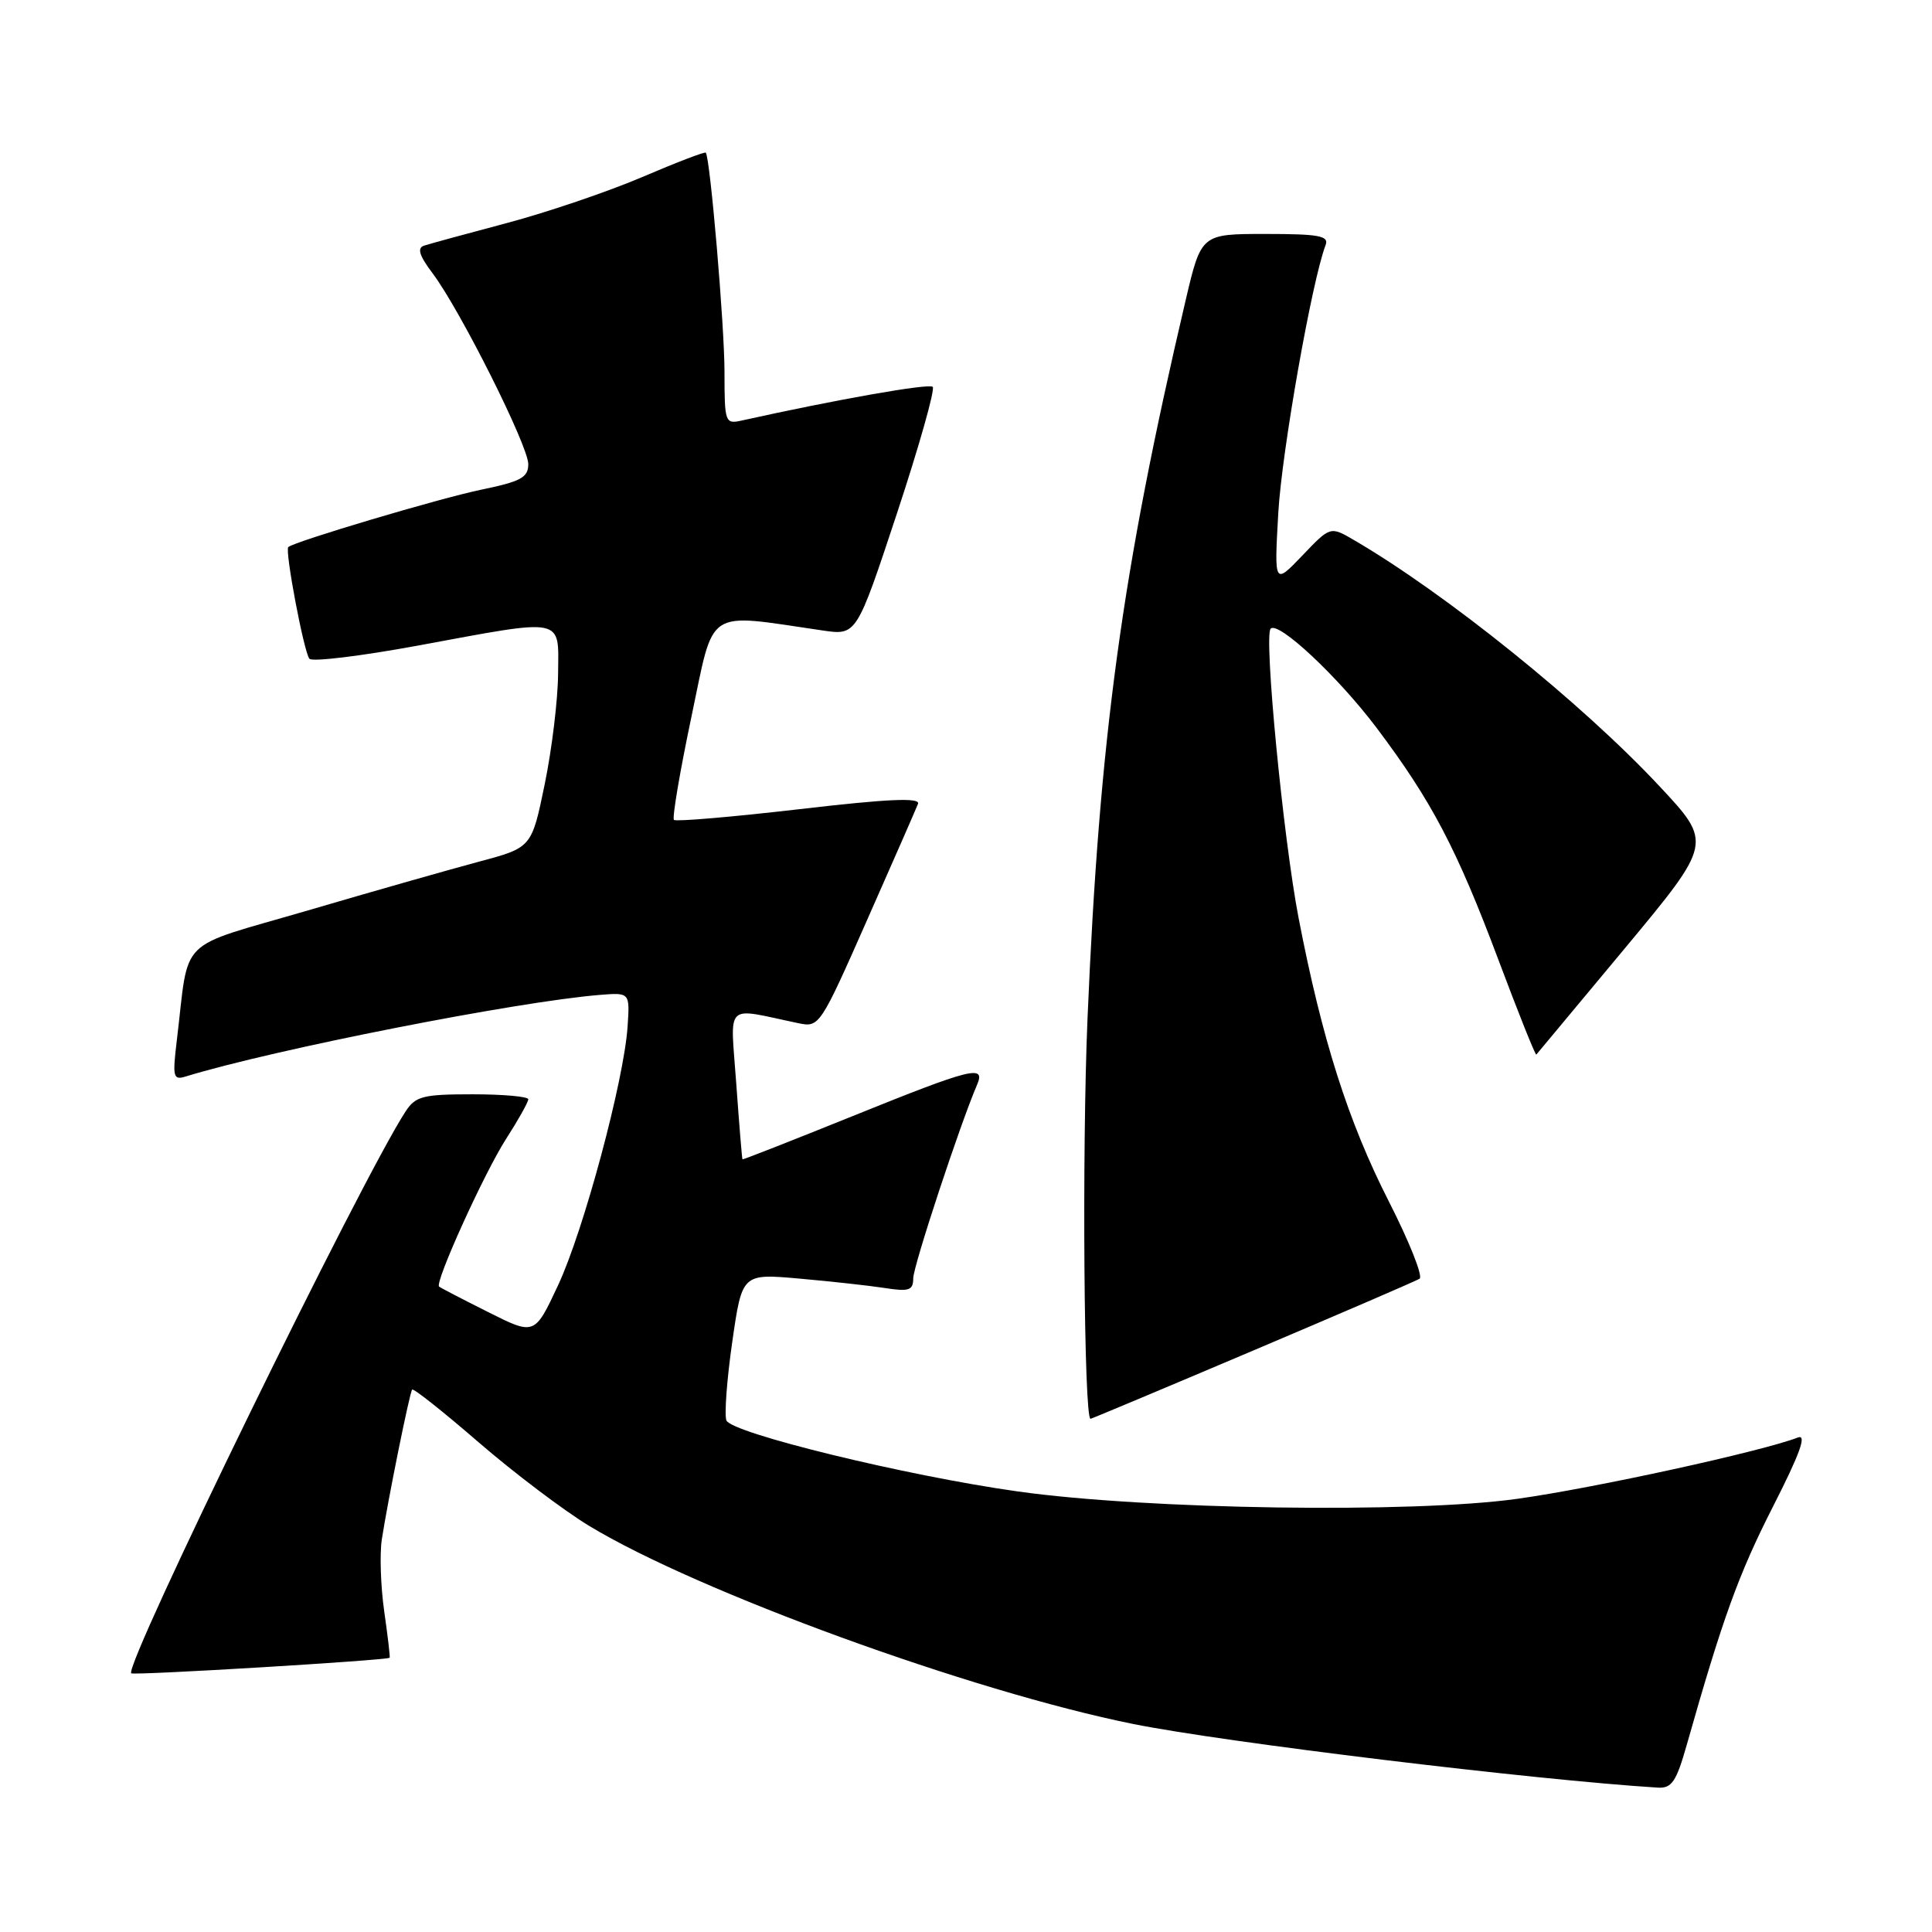 <?xml version="1.0" encoding="UTF-8" standalone="no"?>
<!DOCTYPE svg PUBLIC "-//W3C//DTD SVG 1.1//EN" "http://www.w3.org/Graphics/SVG/1.1/DTD/svg11.dtd" >
<svg xmlns="http://www.w3.org/2000/svg" xmlns:xlink="http://www.w3.org/1999/xlink" version="1.1" viewBox="0 0 256 256">
 <g >
 <path fill="currentColor"
d=" M 223.49 231.25 C 228.25 214.46 230.36 208.61 234.92 199.65 C 238.53 192.56 239.45 190.00 238.22 190.48 C 233.46 192.32 211.25 197.18 201.06 198.60 C 187.17 200.55 151.91 200.03 134.83 197.62 C 120.09 195.55 96.90 189.89 96.25 188.21 C 95.97 187.47 96.31 182.78 97.03 177.80 C 98.33 168.75 98.33 168.75 105.91 169.42 C 110.09 169.79 115.19 170.35 117.25 170.67 C 120.46 171.17 121.00 170.98 121.01 169.38 C 121.01 167.77 127.22 148.95 129.46 143.75 C 130.63 141.04 128.79 141.50 113.00 147.88 C 105.03 151.10 98.45 153.68 98.38 153.62 C 98.32 153.55 97.95 149.05 97.56 143.61 C 96.78 132.57 95.83 133.50 105.80 135.58 C 108.56 136.16 108.69 135.96 114.89 121.92 C 118.36 114.09 121.39 107.15 121.64 106.51 C 121.96 105.66 117.66 105.85 105.93 107.22 C 97.04 108.25 89.56 108.89 89.30 108.64 C 89.05 108.38 90.09 102.23 91.62 94.97 C 94.71 80.31 93.27 81.25 109.00 83.54 C 113.50 84.20 113.50 84.20 118.85 68.03 C 121.79 59.13 123.92 51.59 123.59 51.26 C 123.10 50.77 110.77 52.95 98.25 55.73 C 96.09 56.21 96.00 55.97 96.00 49.37 C 96.01 43.23 94.10 20.92 93.52 20.23 C 93.39 20.08 89.60 21.53 85.10 23.46 C 80.60 25.38 72.55 28.12 67.21 29.54 C 61.87 30.96 56.91 32.31 56.19 32.55 C 55.24 32.86 55.55 33.87 57.34 36.24 C 60.97 41.07 70.00 59.07 70.00 61.50 C 70.00 63.27 69.03 63.80 63.75 64.89 C 58.31 66.01 39.02 71.75 38.20 72.49 C 37.72 72.93 40.27 86.43 41.00 87.29 C 41.37 87.72 47.85 86.93 55.40 85.54 C 75.04 81.91 74.01 81.70 73.95 89.25 C 73.93 92.69 73.13 99.28 72.18 103.90 C 70.45 112.31 70.45 112.31 63.48 114.17 C 59.64 115.20 49.44 118.10 40.82 120.63 C 23.16 125.80 25.13 123.85 23.43 137.85 C 22.84 142.75 22.94 143.16 24.64 142.63 C 36.33 139.05 68.49 132.72 79.48 131.83 C 83.46 131.51 83.46 131.51 83.16 136.01 C 82.68 143.18 77.34 163.05 73.95 170.30 C 70.84 176.95 70.84 176.95 64.67 173.85 C 61.28 172.15 58.36 170.64 58.18 170.48 C 57.58 169.94 64.14 155.46 67.06 150.91 C 68.68 148.39 70.00 146.03 70.00 145.66 C 70.00 145.30 66.68 145.00 62.62 145.00 C 56.05 145.00 55.07 145.25 53.75 147.26 C 47.93 156.14 16.39 220.73 17.39 221.72 C 17.69 222.03 51.36 220.00 51.63 219.66 C 51.71 219.57 51.38 216.80 50.91 213.50 C 50.44 210.20 50.30 205.93 50.59 204.00 C 51.39 198.80 54.27 184.56 54.61 184.13 C 54.78 183.92 58.75 187.07 63.44 191.13 C 68.13 195.18 74.72 200.16 78.07 202.19 C 92.49 210.92 128.76 224.13 150.17 228.44 C 162.24 230.87 203.36 235.86 219.68 236.87 C 221.51 236.98 222.12 236.08 223.49 231.25 Z  M 165.97 178.99 C 177.66 174.03 187.62 169.74 188.10 169.44 C 188.58 169.14 186.75 164.54 184.03 159.20 C 178.64 148.61 175.18 137.75 172.07 121.64 C 170.04 111.11 167.44 84.22 168.37 83.30 C 169.40 82.27 177.31 89.68 182.42 96.46 C 189.72 106.17 193.01 112.43 198.57 127.24 C 201.20 134.25 203.45 139.87 203.57 139.74 C 203.69 139.61 208.99 133.24 215.35 125.60 C 226.91 111.69 226.91 111.69 219.89 104.18 C 209.64 93.20 191.59 78.66 179.39 71.55 C 176.27 69.73 176.27 69.73 172.56 73.62 C 168.84 77.50 168.84 77.50 169.38 67.96 C 169.84 59.84 173.84 37.18 175.65 32.47 C 176.12 31.25 174.77 31.00 167.69 31.00 C 159.17 31.00 159.17 31.00 157.11 39.76 C 148.67 75.72 145.68 97.58 144.10 135.00 C 143.36 152.47 143.63 188.00 144.50 188.00 C 144.62 188.00 154.28 183.95 165.97 178.99 Z "/>
</g>
</svg>